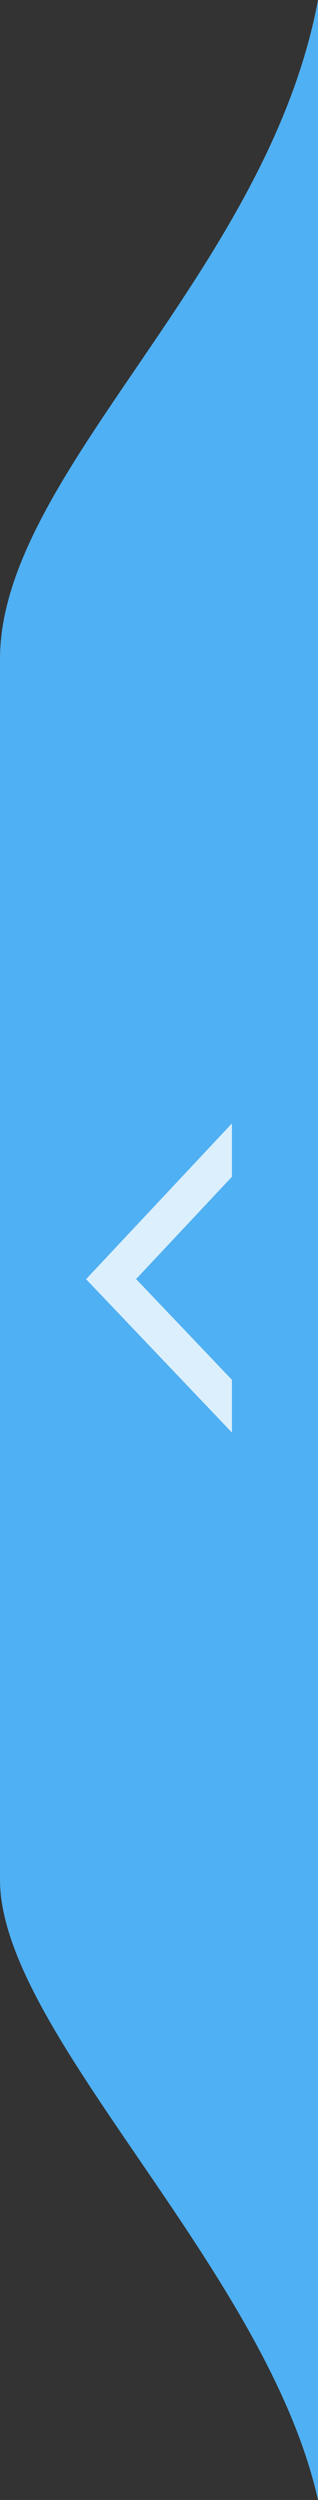 <?xml version="1.0" encoding="utf-8"?>
<!-- Generator: Adobe Illustrator 16.0.0, SVG Export Plug-In . SVG Version: 6.00 Build 0)  -->
<!DOCTYPE svg PUBLIC "-//W3C//DTD SVG 1.1//EN" "http://www.w3.org/Graphics/SVG/1.1/DTD/svg11.dtd">
<svg version="1.1" id="图层_1" xmlns="http://www.w3.org/2000/svg" xmlns:xlink="http://www.w3.org/1999/xlink" x="0px" y="0px"
	 width="9.75px" height="76.56px" viewBox="0 0 9.75 76.56" enable-background="new 0 0 9.75 76.56" xml:space="preserve">
<rect x="0" y="0" width="9.75" height="76.56" fill="#333333" stroke="none"/>
<path fill="#4fb0f3" d="M9.75-0.001c0,1.063,0,76.562,0,76.562C8.167,69.457,0,62.248,0,57.561c0-4.686,0-31.687,0-37.375
	C0,14.5,8.188,8.374,9.75-0.001z"/>
<polygon opacity="0.8" fill="#fff" enable-background="new    " points="7.111,42.256 4.173,39.17 7.111,36.038 7.111,34.404 
	2.639,39.174 7.111,43.871 "/>
</svg>
